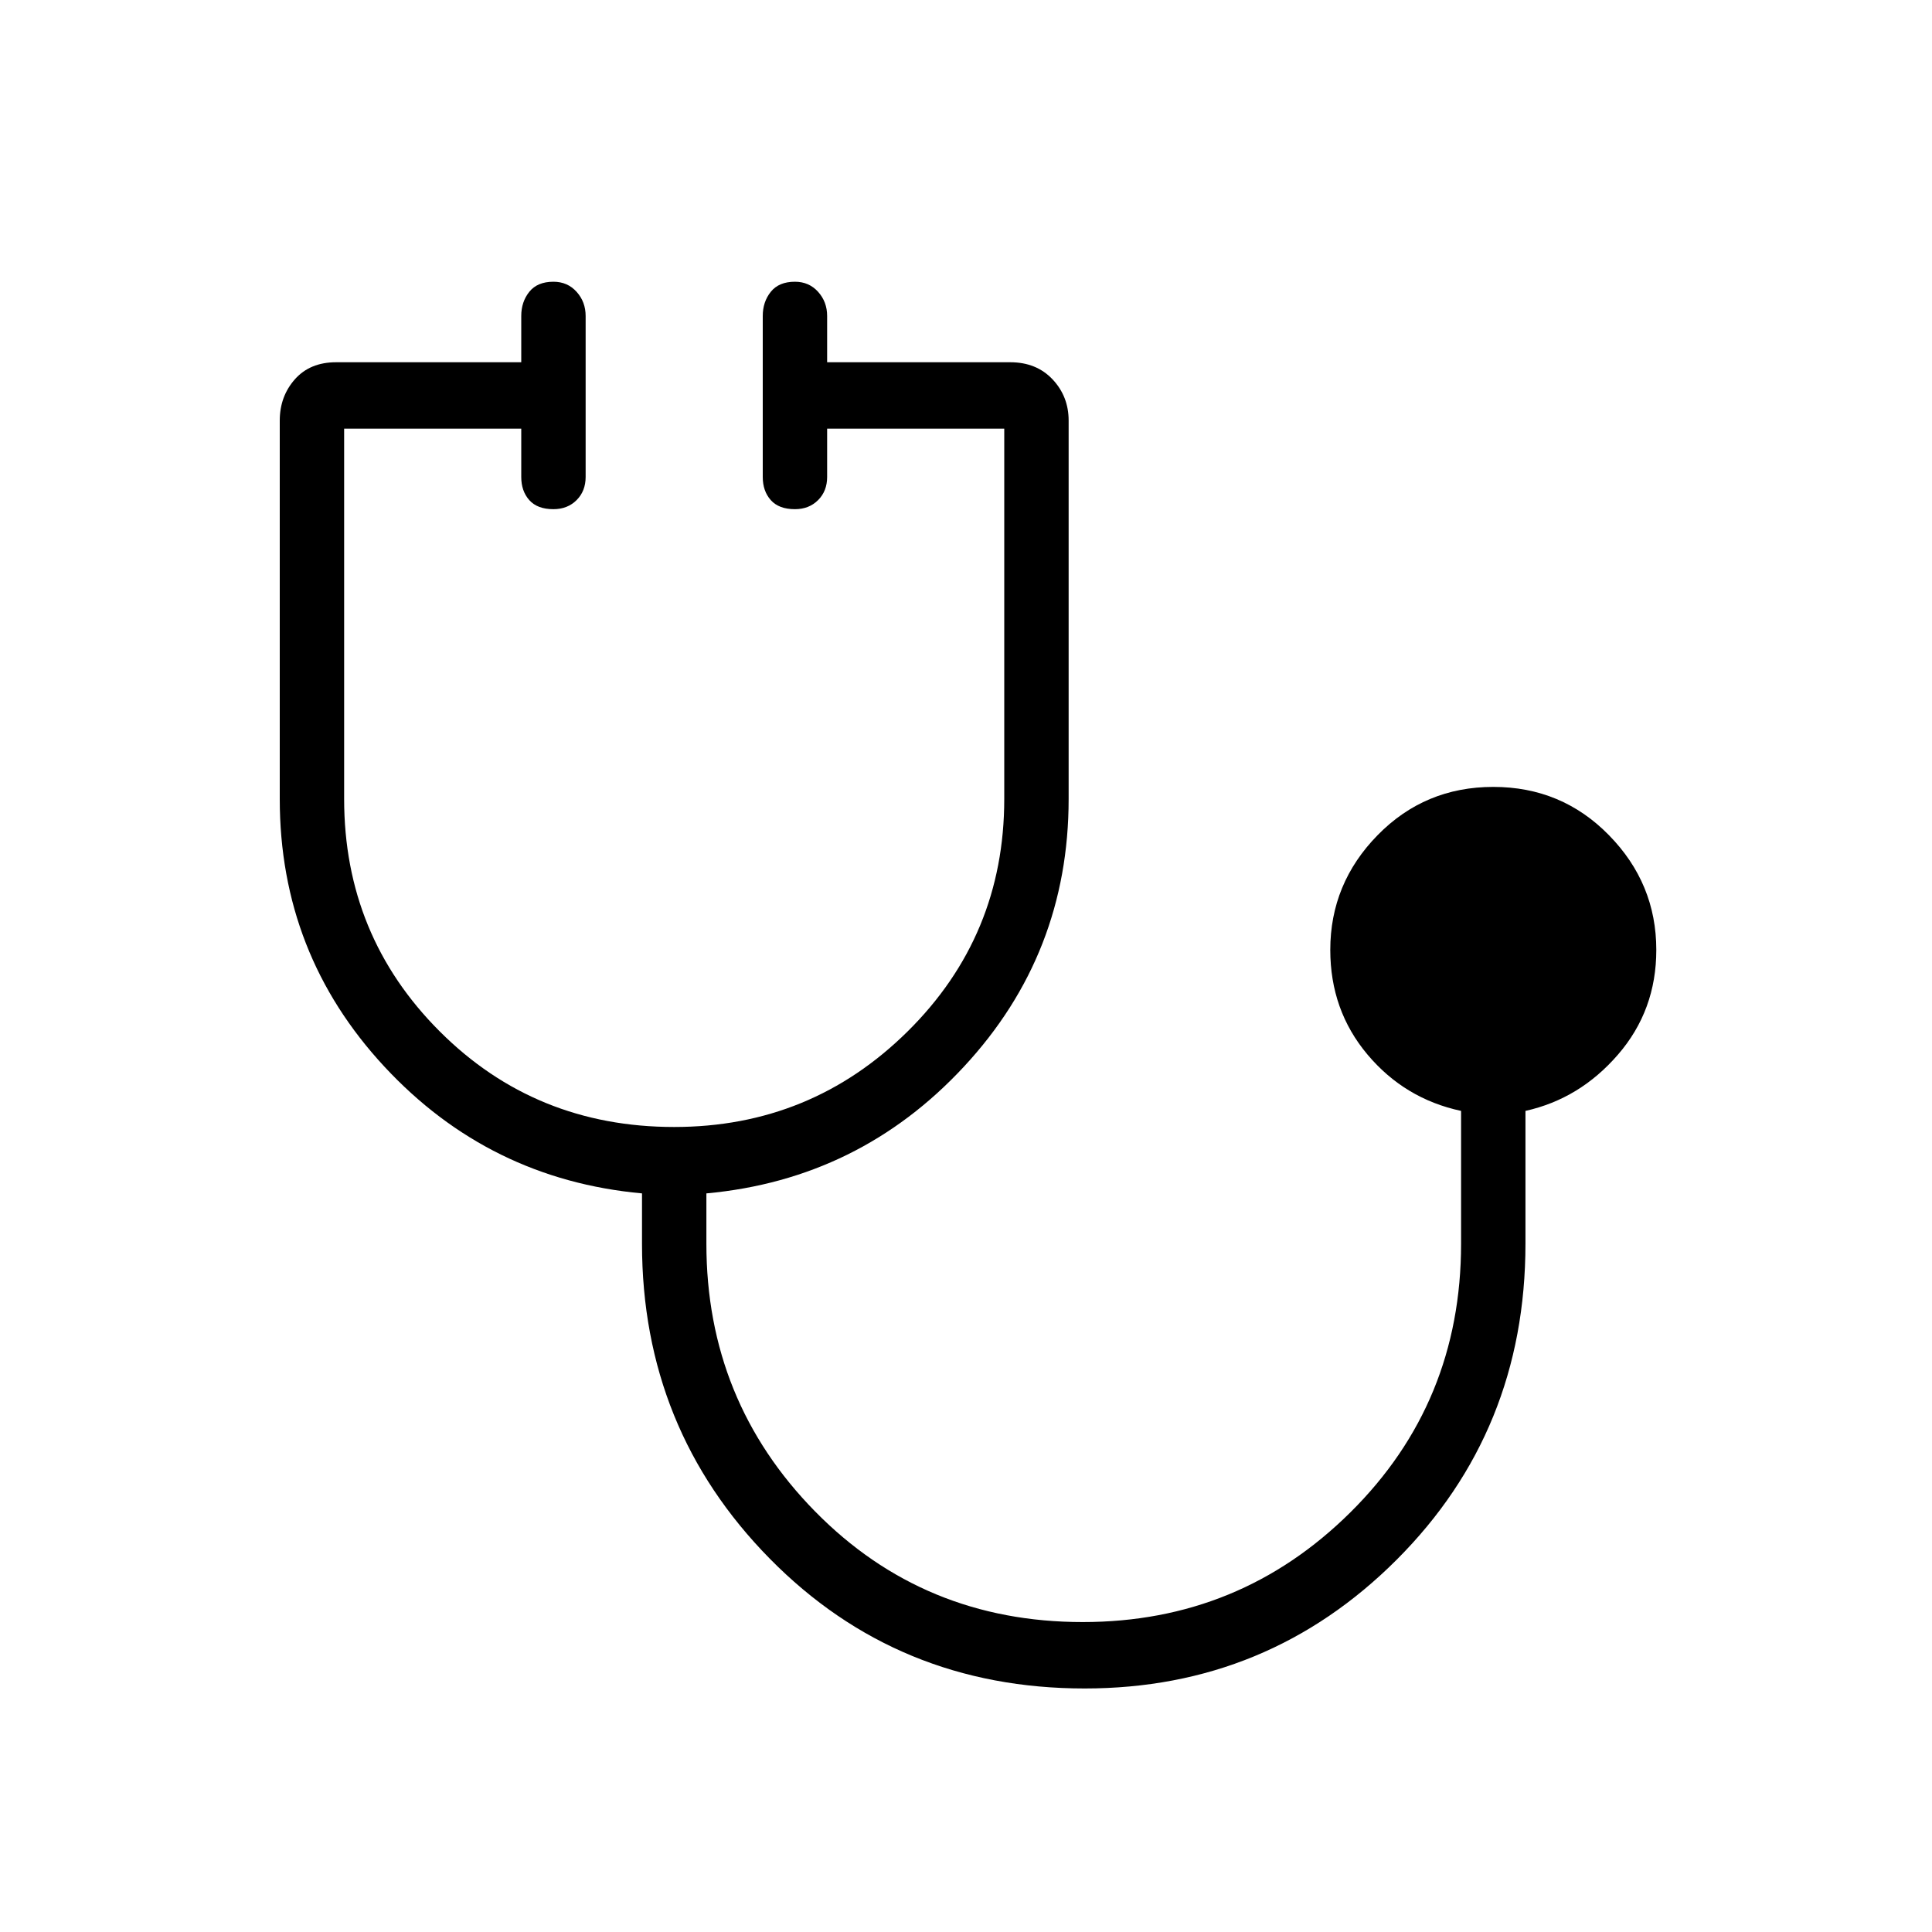<svg xmlns="http://www.w3.org/2000/svg" height="40" width="40"><path d="M22.458 34.958q-3.875 0-6.52-2.687-2.646-2.688-2.646-6.521v-1.042q-3.167-.291-5.334-2.625-2.166-2.333-2.166-5.541V8.708q0-.5.312-.854.313-.354.854-.354h3.834v-.958q0-.292.166-.5.167-.209.5-.209.292 0 .48.209.187.208.187.5v3.333q0 .292-.187.479-.188.188-.48.188-.333 0-.5-.188-.166-.187-.166-.479v-1H7.125v7.667q0 2.833 1.979 4.812t4.854 1.979q2.834 0 4.834-1.979 2-1.979 2-4.812V8.875h-3.667v1q0 .292-.187.479-.188.188-.48.188-.333 0-.5-.188-.166-.187-.166-.479V6.542q0-.292.166-.5.167-.209.5-.209.292 0 .48.209.187.208.187.5V7.5h3.792q.541 0 .875.354.333.354.333.854v7.834q0 3.208-2.167 5.541-2.166 2.334-5.333 2.625v1.042q0 3.25 2.25 5.542 2.25 2.291 5.542 2.291 3.25 0 5.541-2.271 2.292-2.27 2.292-5.562V23q-1.167-.25-1.938-1.167-.77-.916-.77-2.166 0-1.375.979-2.375t2.396-1q1.416 0 2.395 1 .98 1 .98 2.375 0 1.25-.792 2.166-.792.917-1.917 1.167v2.75q0 3.875-2.666 6.542-2.667 2.666-6.459 2.666Z"/></svg>